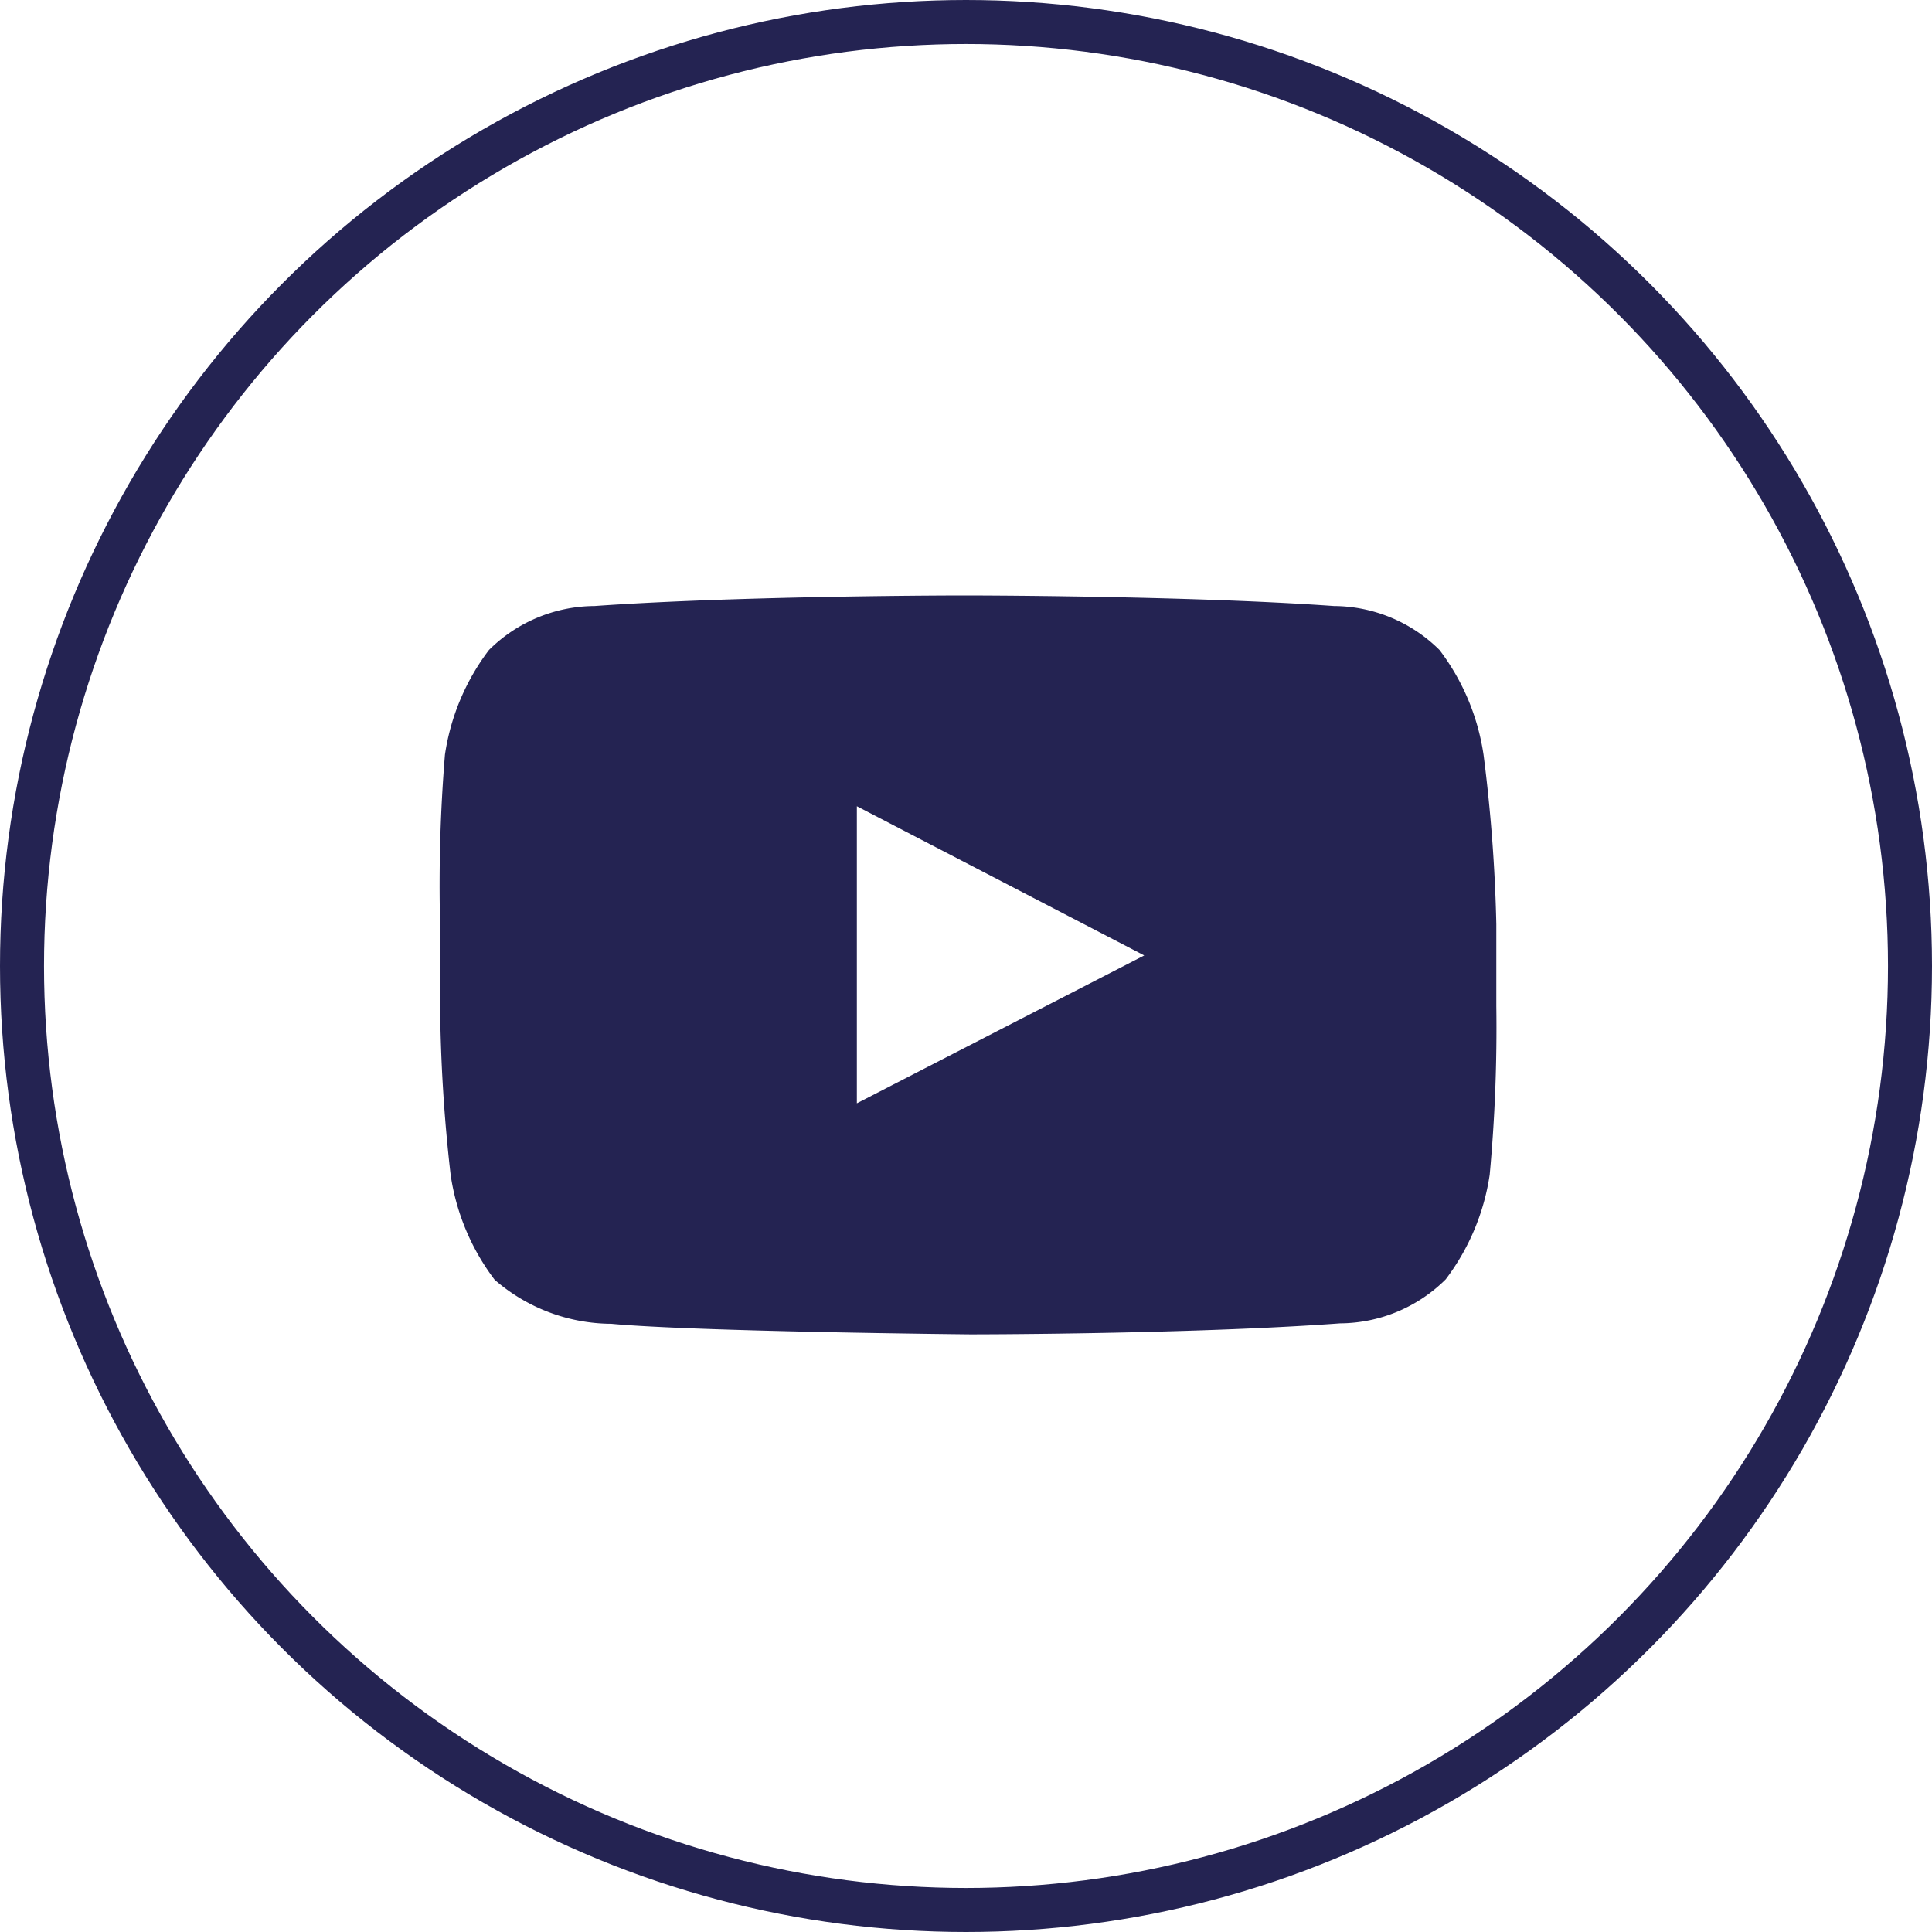 <svg xmlns="http://www.w3.org/2000/svg" viewBox="0 0 43.9 43.9"><defs><style>.cls-1{fill:none;stroke:#242352;stroke-miterlimit:10;}.cls-2{fill:#242352;}</style></defs><title>Asset 3</title><g id="Layer_2" data-name="Layer 2"><g id="Layer_1-2" data-name="Layer 1"><circle class="cls-1" cx="21.95" cy="21.95" r="21.45"/><g id="Lozenge"><path class="cls-2" d="M33.71,17.15a5.19,5.19,0,0,0-1-2.38,3.43,3.43,0,0,0-2.4-1c-3.36-.24-8.4-.24-8.4-.24h0s-5,0-8.4.24a3.43,3.43,0,0,0-2.4,1,5.19,5.19,0,0,0-1,2.38A36.3,36.3,0,0,0,10,21v1.82a36.3,36.3,0,0,0,.24,3.88,5.19,5.19,0,0,0,1,2.38,4.07,4.07,0,0,0,2.65,1c1.92.18,8.16.24,8.16.24s5,0,8.4-.25a3.43,3.43,0,0,0,2.4-1,5.19,5.19,0,0,0,1-2.38A36.35,36.35,0,0,0,34,22.86V21A36.35,36.35,0,0,0,33.71,17.15ZM19.47,25.07V18.32L26,21.71Z"/></g></g></g></svg>